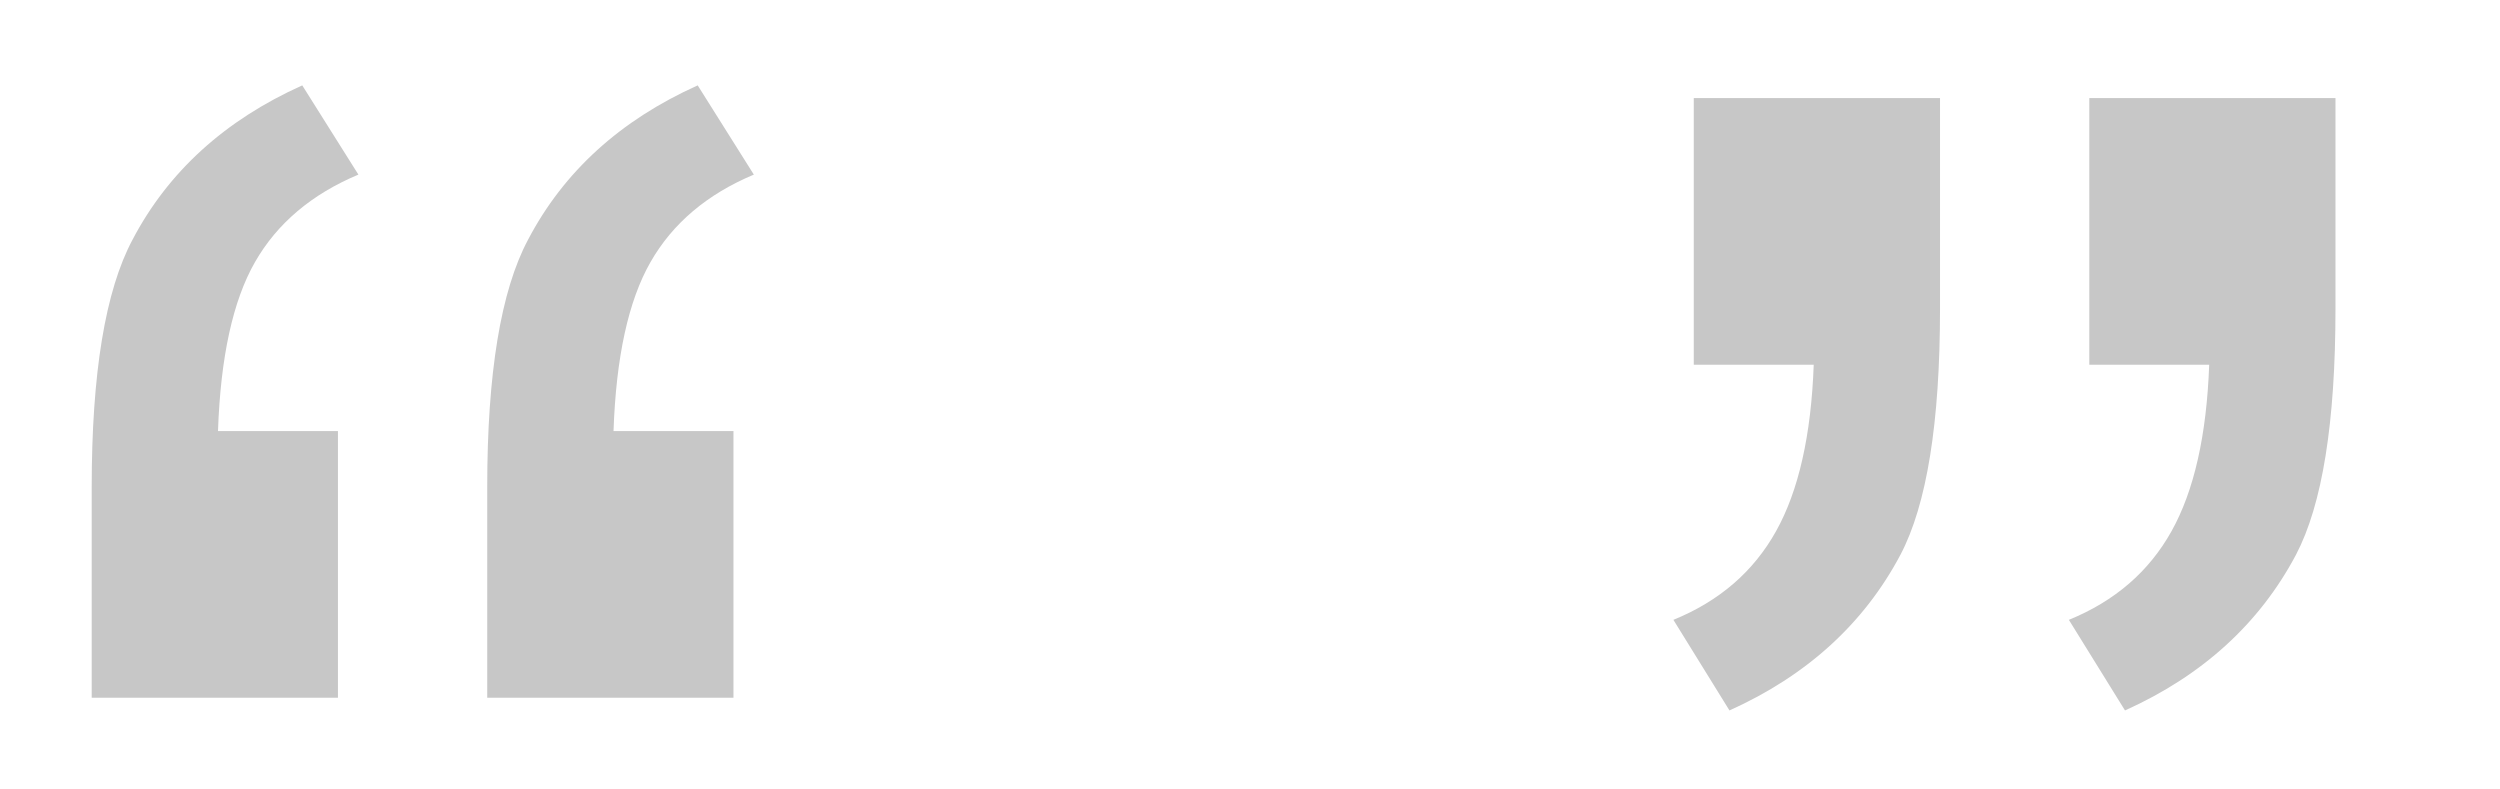 <?xml version="1.0" standalone="yes"?>

<svg version="1.1" viewBox="0.0 0.0 510.0 161.0" fill="none" stroke="none" stroke-linecap="square" stroke-miterlimit="10" xmlns="http://www.w3.org/2000/svg" xmlns:xlink="http://www.w3.org/1999/xlink"><clipPath id="p.0"><path d="m0 0l510.0 0l0 161.0l-510.0 0l0 -161.0z" clip-rule="nonzero"></path></clipPath><g clip-path="url(#p.0)"><path fill="#000000" fill-opacity="0.0" d="m0 0l510.26 0l0 161.822l-510.26 0z" fill-rule="nonzero"></path><path fill="#000000" fill-opacity="0.0" d="m-11.887 -115.554l696.283 0l0 317.953l-696.283 0z" fill-rule="nonzero"></path><path fill="#c7c7c7" d="m68.941 87.931l0 54.406l-50.234 0l0 -42.953q0 -34.875 8.328 -50.484q10.938 -20.828 34.625 -31.484l11.453 18.203q-14.312 6.0 -21.094 17.844q-6.766 11.828 -7.547 34.469l24.469 0zm80.687 0l0 54.406l-50.234 0l0 -42.953q0 -34.875 8.328 -50.484q10.922 -20.828 34.609 -31.484l11.453 18.203q-14.312 6.0 -21.078 17.844q-6.766 11.828 -7.547 34.469l24.469 0zm195.903 -13.531l0 -54.391l50.234 0l0 42.938q0 34.875 -8.078 50.234q-11.188 21.078 -34.875 31.75l-11.438 -18.484q14.047 -5.719 20.938 -18.078q6.906 -12.359 7.688 -33.969l-24.469 0zm80.688 0l0 -54.391l50.219 0l0 42.938q0 34.875 -8.062 50.234q-11.188 21.078 -34.875 31.75l-11.453 -18.484q14.047 -5.719 20.938 -18.078q6.906 -12.359 7.688 -33.969l-24.453 0z" fill-rule="nonzero"></path></g></svg>

